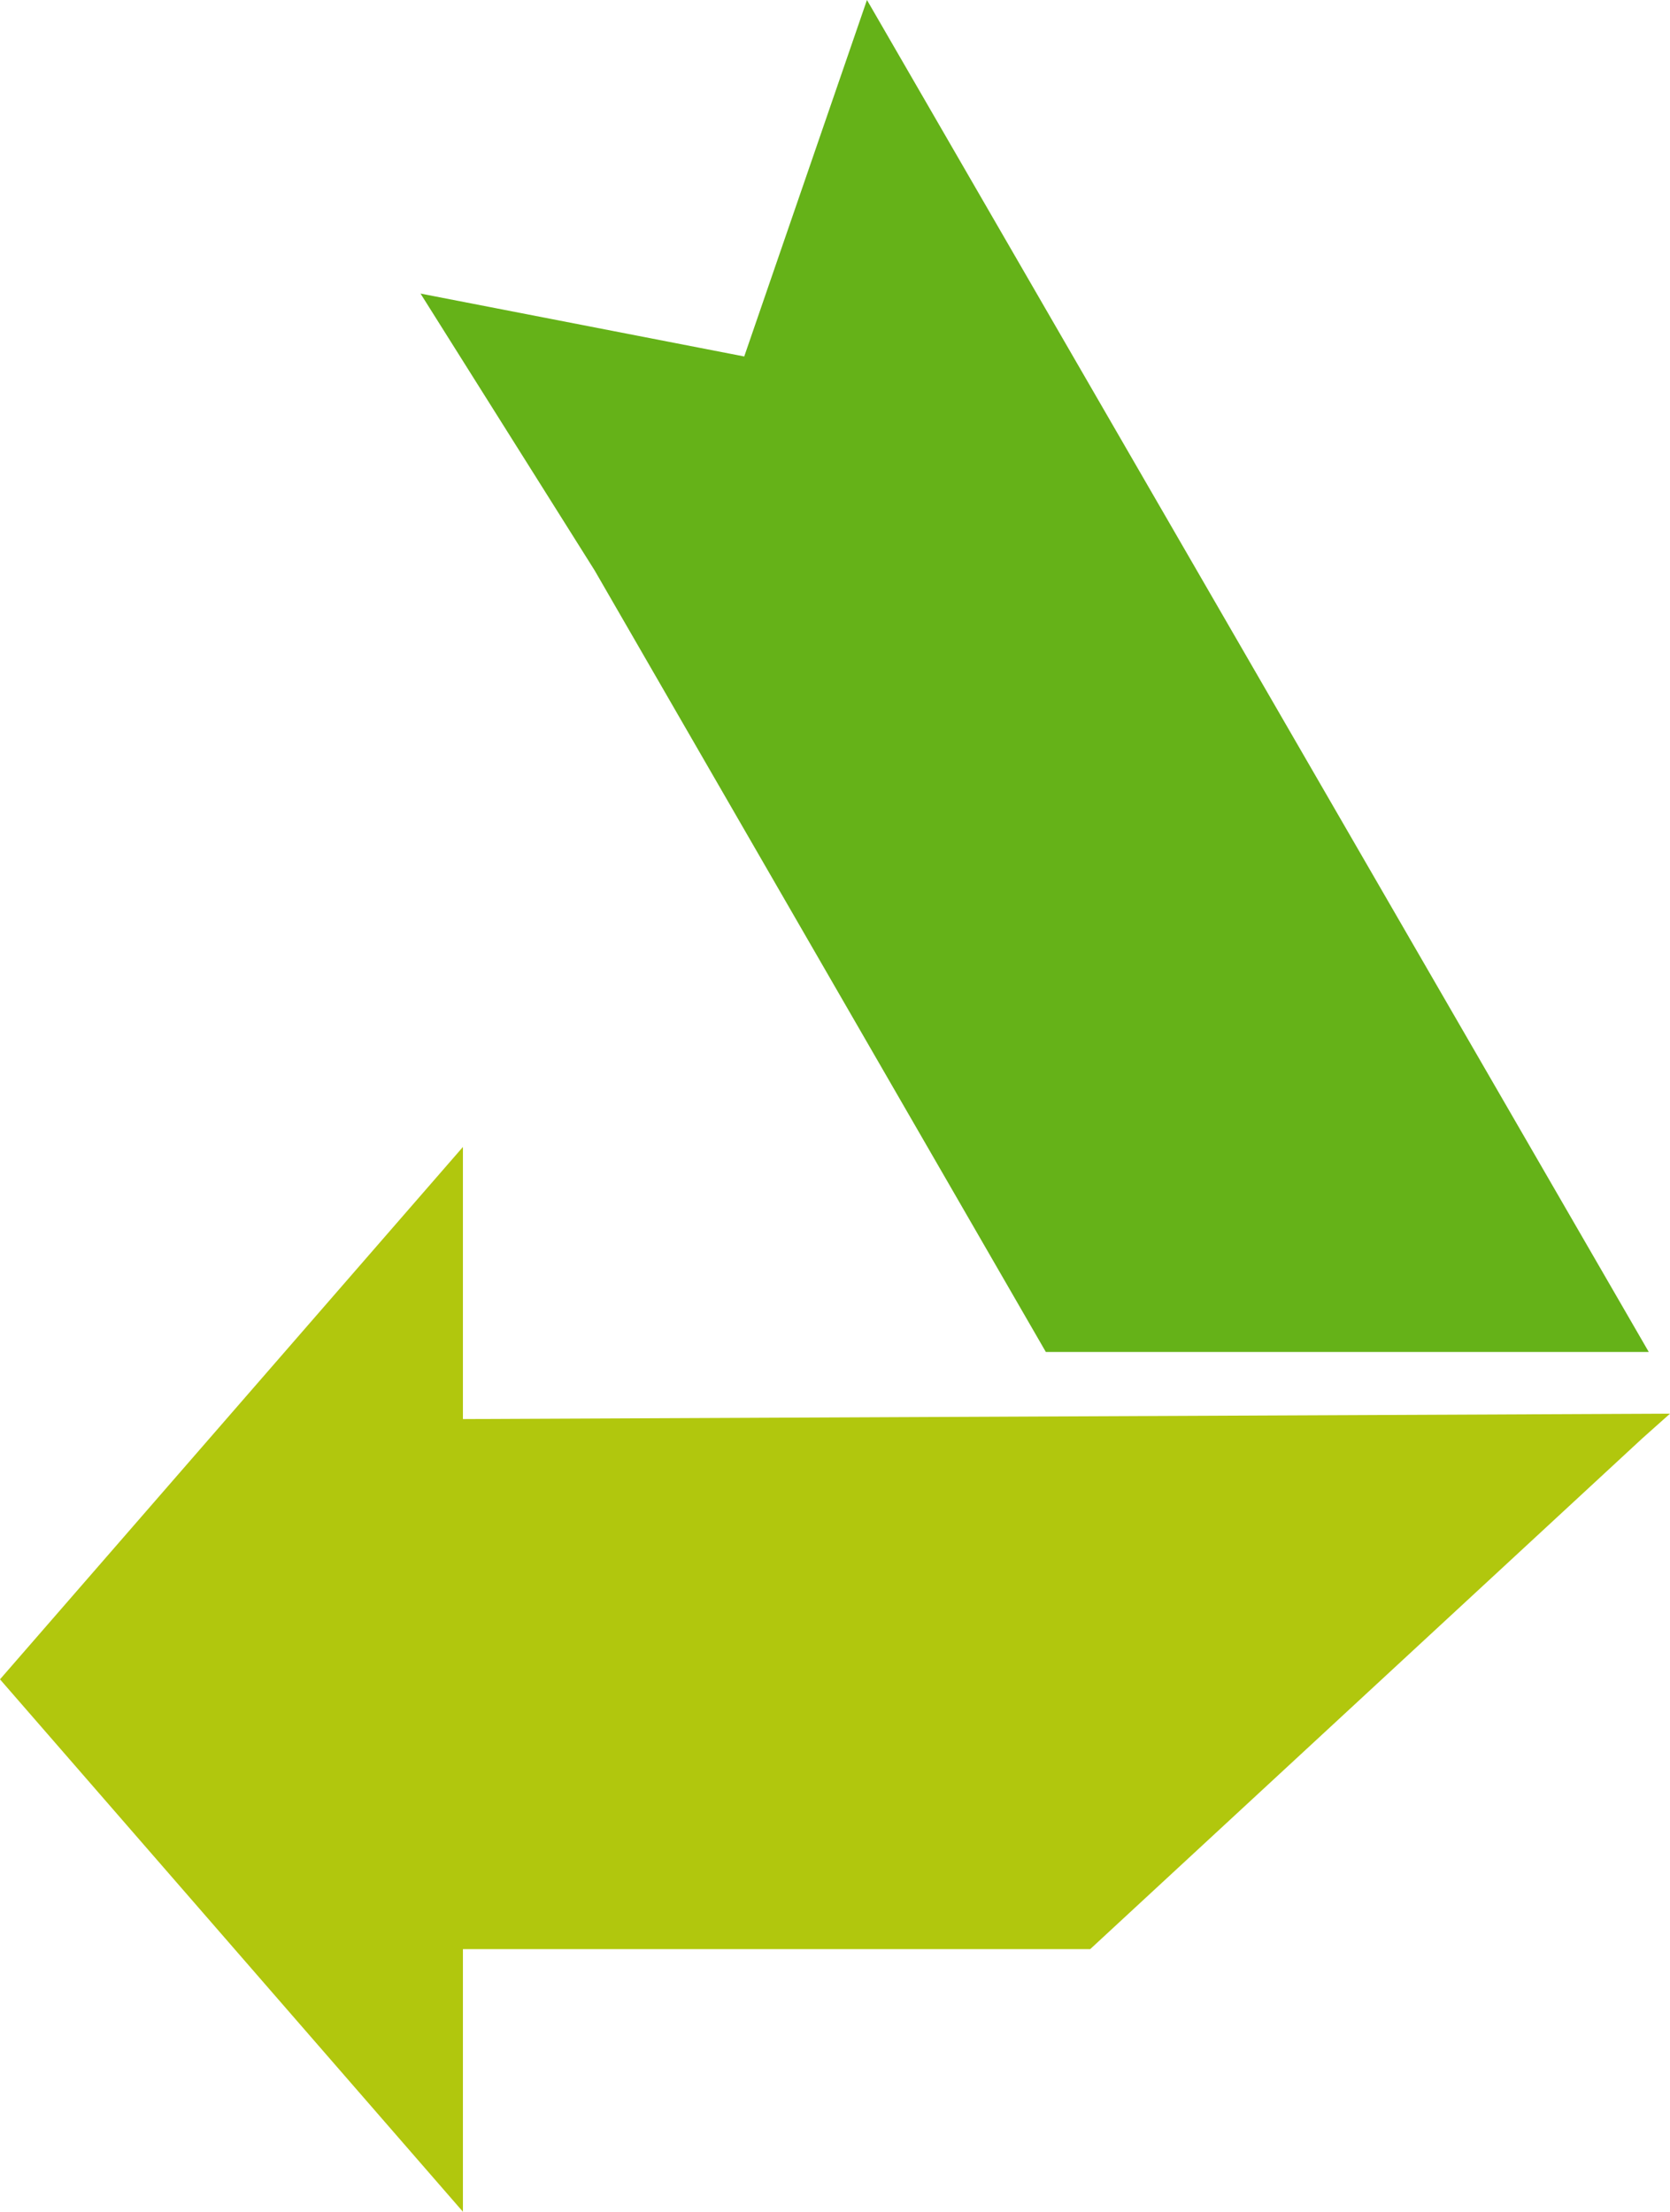 <svg version="1.1" id="图层_1" x="0px" y="0px" width="93.5px" height="123.817px" viewBox="0 0 93.5 123.817" enable-background="new 0 0 93.5 123.817" xml:space="preserve" xmlns="http://www.w3.org/2000/svg" xmlns:xlink="http://www.w3.org/1999/xlink" xmlns:xml="http://www.w3.org/XML/1998/namespace">
  <g>
    <polygon fill="#B1C70D" points="25.918,79.442 25.918,64.208 0,94.012 25.918,123.817 25.918,109.115 61.039,109.115 
		91.955,80.517 93.5,79.14 	" class="color c1"/>
    <polygon fill="#65B218" points="48.539,0 41.668,19.956 23.544,16.435 33.29,31.929 58.555,75.686 92.312,75.686 	" class="color c2"/>
  </g>
</svg>
